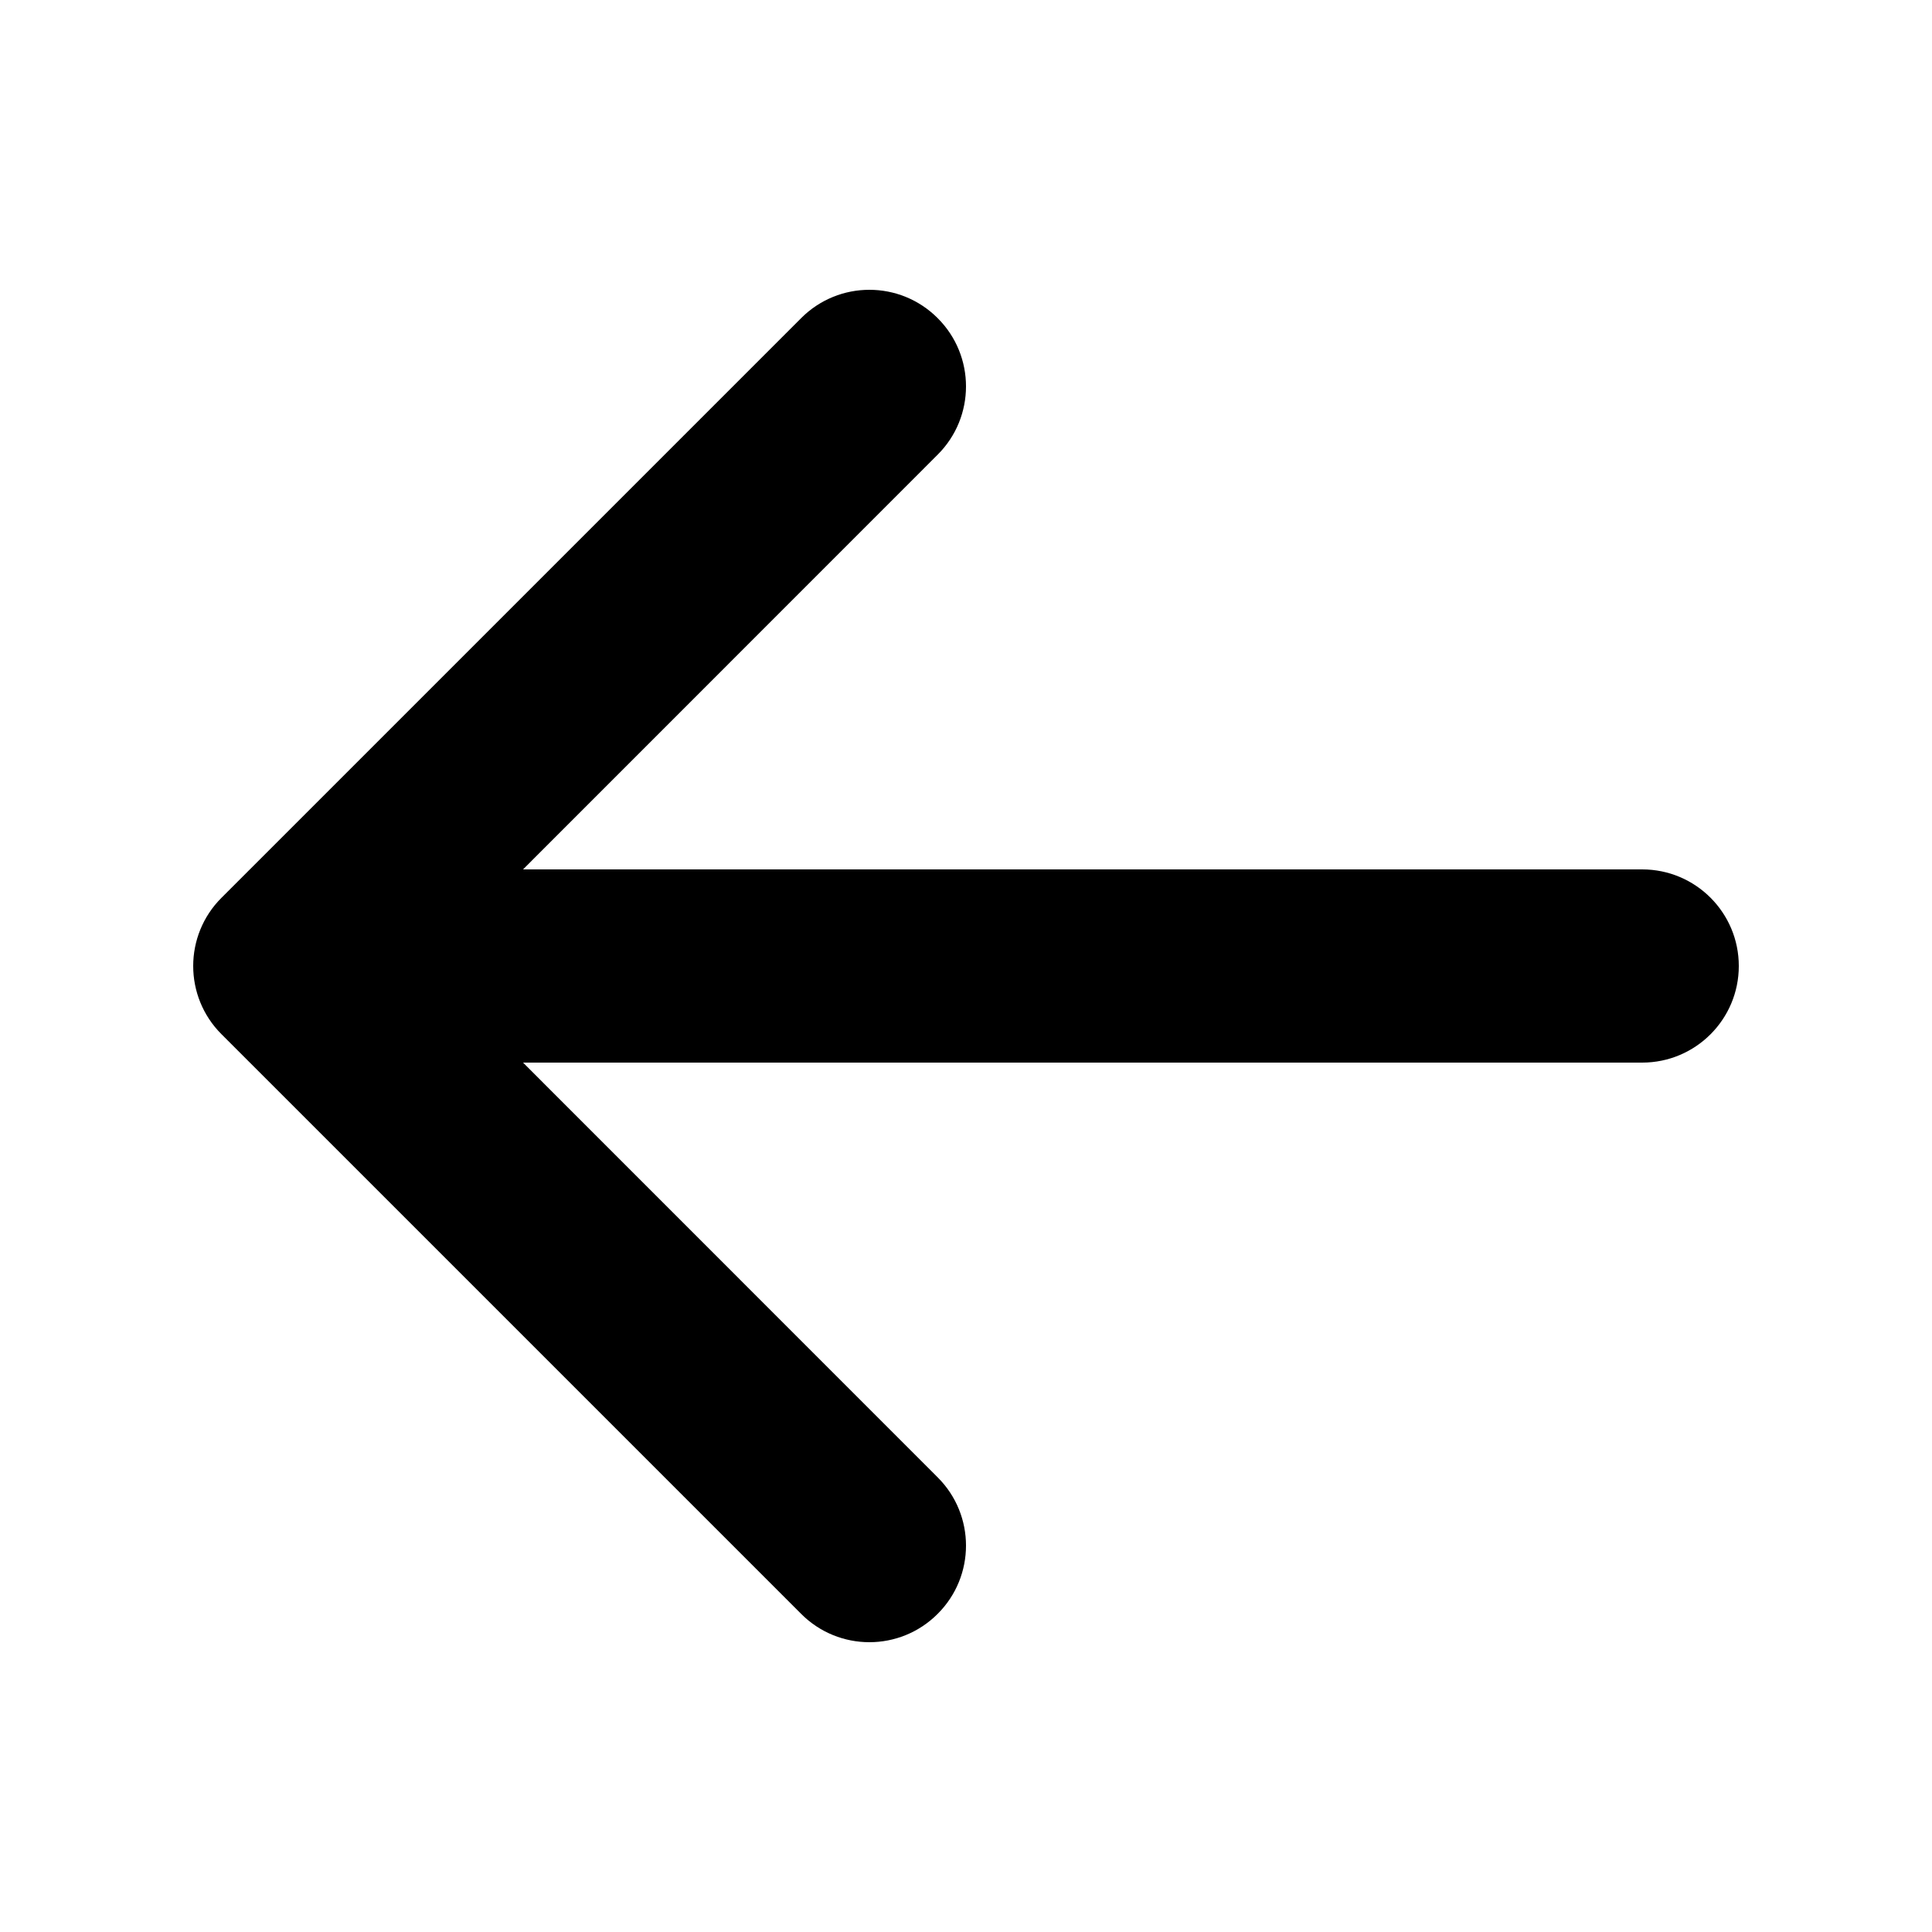 <svg width="18" height="18" viewBox="0 0 18 18" fill="none" xmlns="http://www.w3.org/2000/svg">
<path fill-rule="evenodd" clip-rule="evenodd" d="M8.736 15.036C8.385 15.388 7.815 15.388 7.464 15.036L2.064 9.636C1.712 9.285 1.712 8.715 2.064 8.364L7.464 2.964C7.815 2.612 8.385 2.612 8.736 2.964C9.088 3.315 9.088 3.885 8.736 4.236L4.873 8.1L15.3 8.1C15.797 8.1 16.2 8.503 16.2 9C16.2 9.497 15.797 9.9 15.3 9.9L4.873 9.9L8.736 13.764C9.088 14.115 9.088 14.685 8.736 15.036Z" fill="currentColor"/>
</svg>
